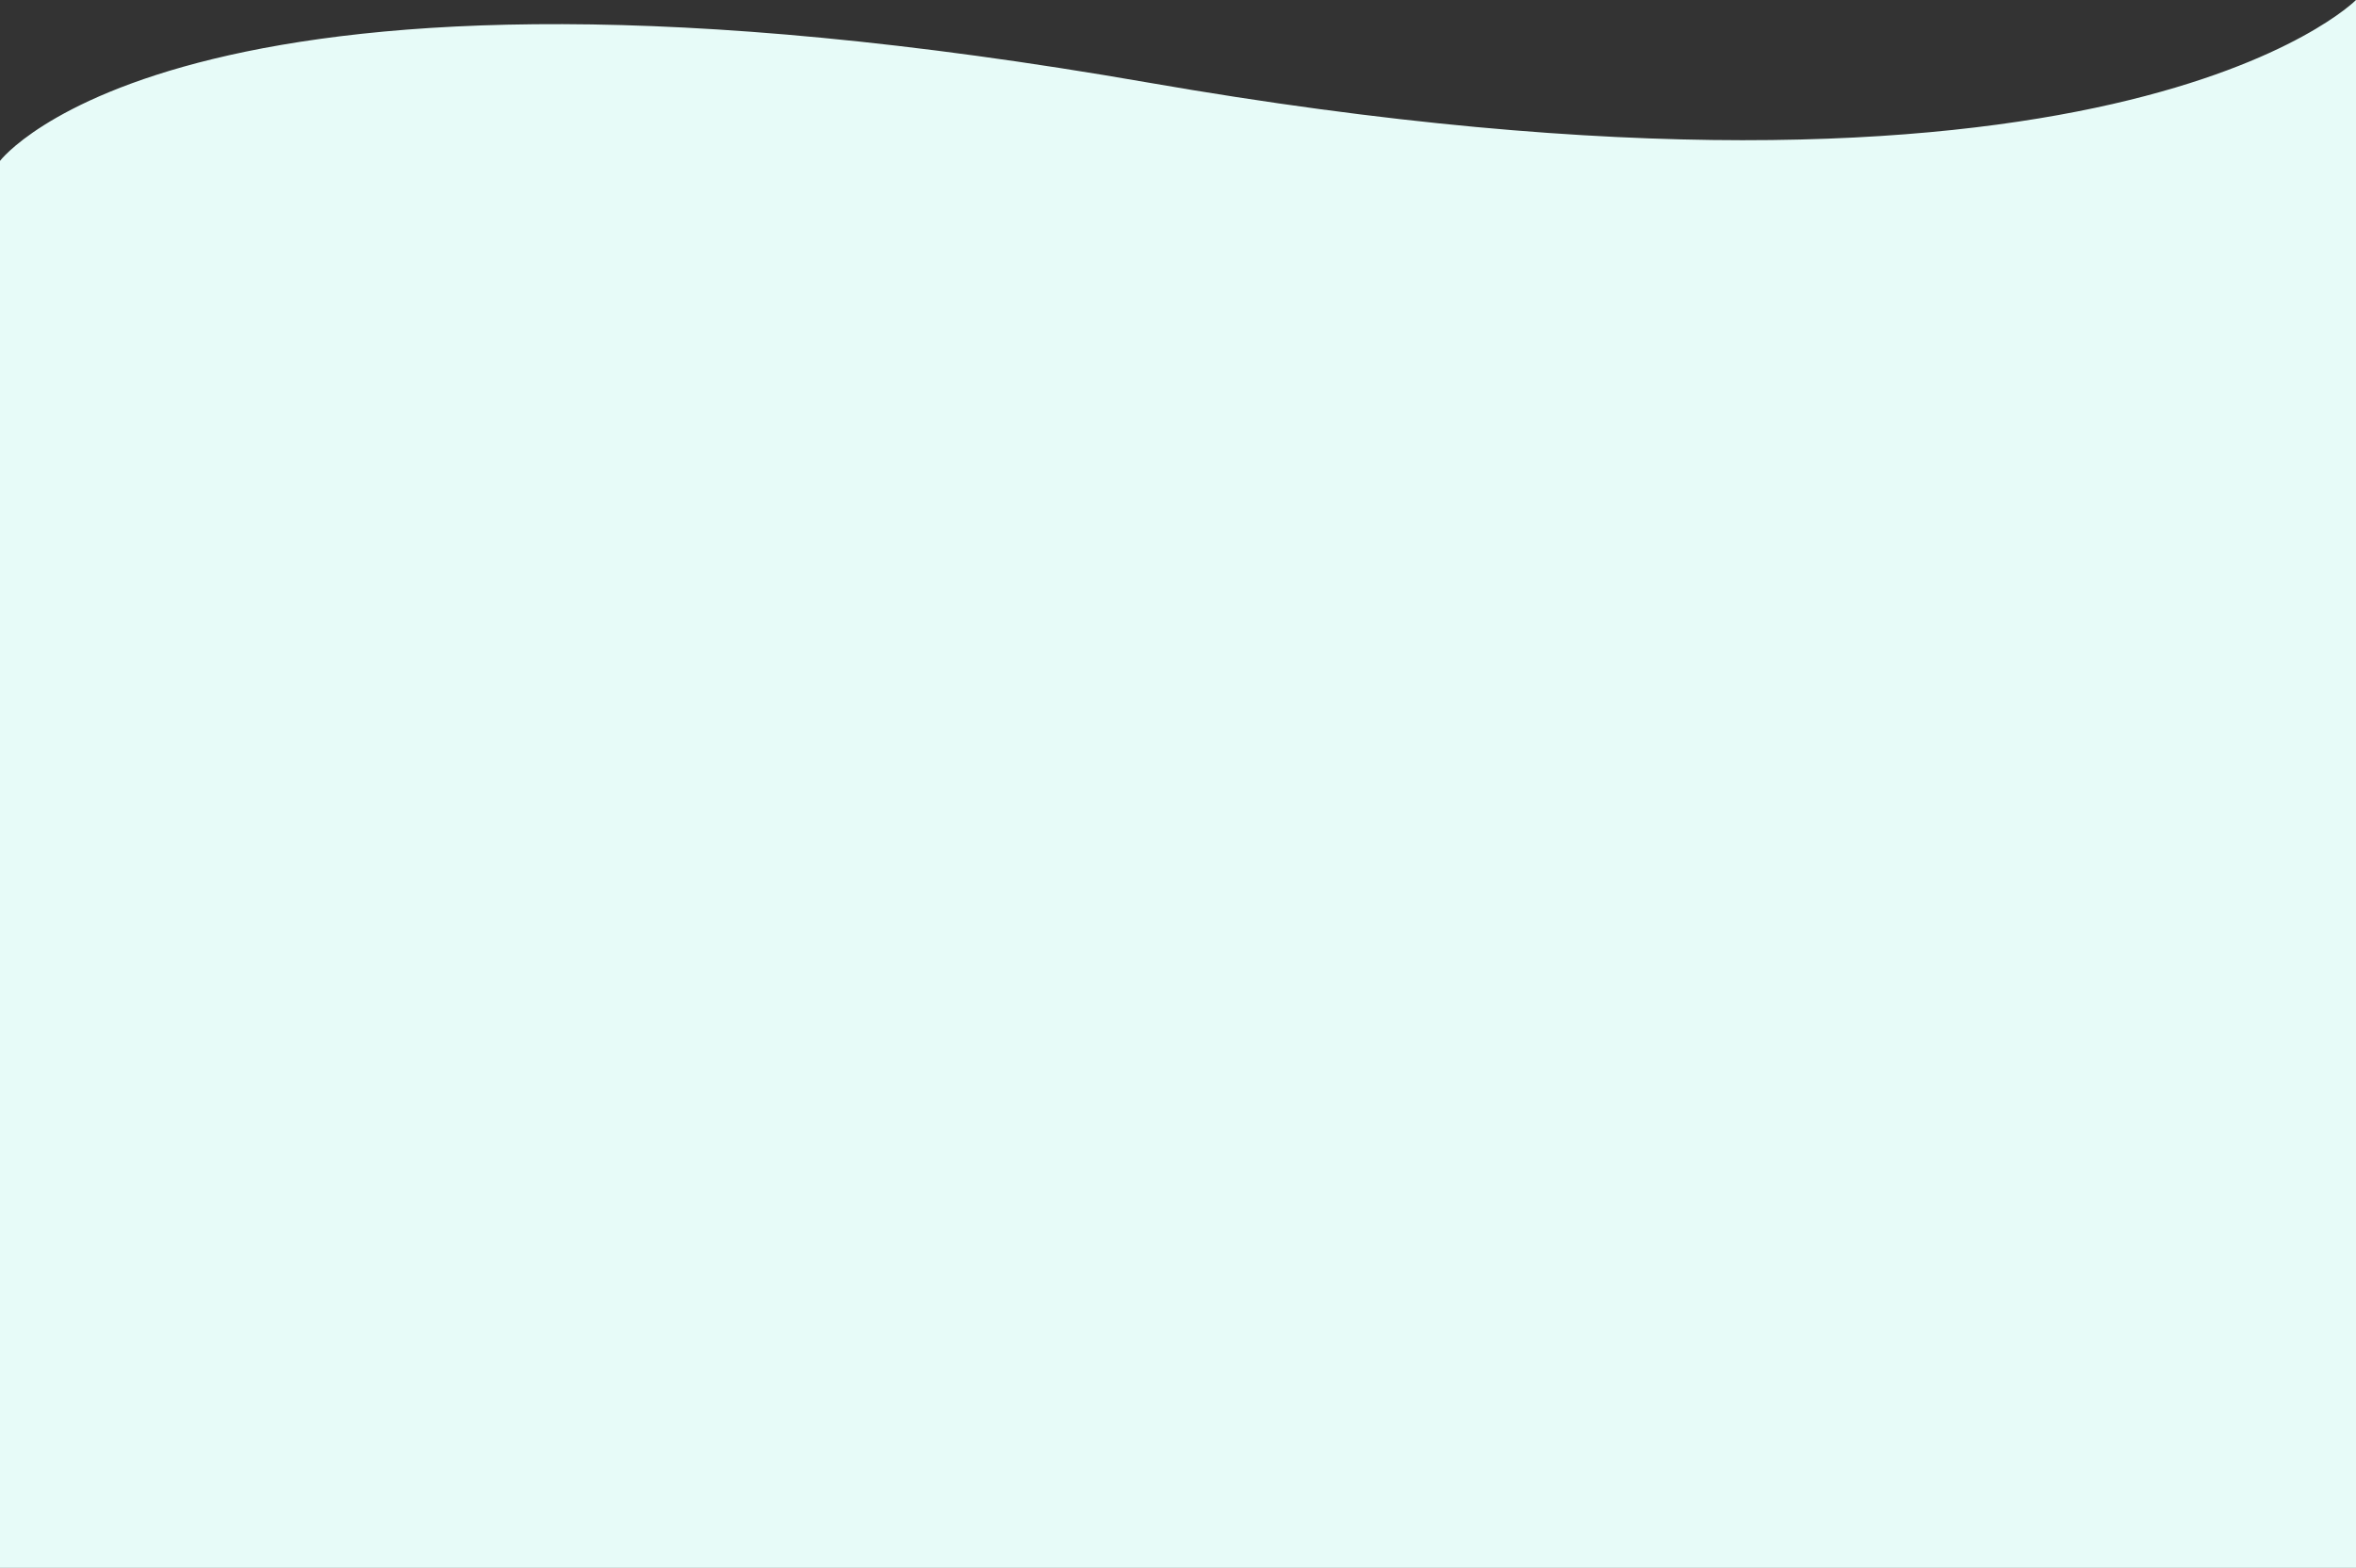 <svg xmlns="http://www.w3.org/2000/svg" width="1366" height="909.152" viewBox="0 0 1366 909.152">
  <rect x="0" y="0" width="1366" height="909.152" fill="#333333" stroke="none"/>
  <path id="Path_6651" data-name="Path 6651" d="M0,9.932S107.771-132.544,665.479-35.514,1366-83.353,1366-83.353V825.8H0Z" transform="translate(0 83.353)" fill="#e7fbf8"/>
</svg>
